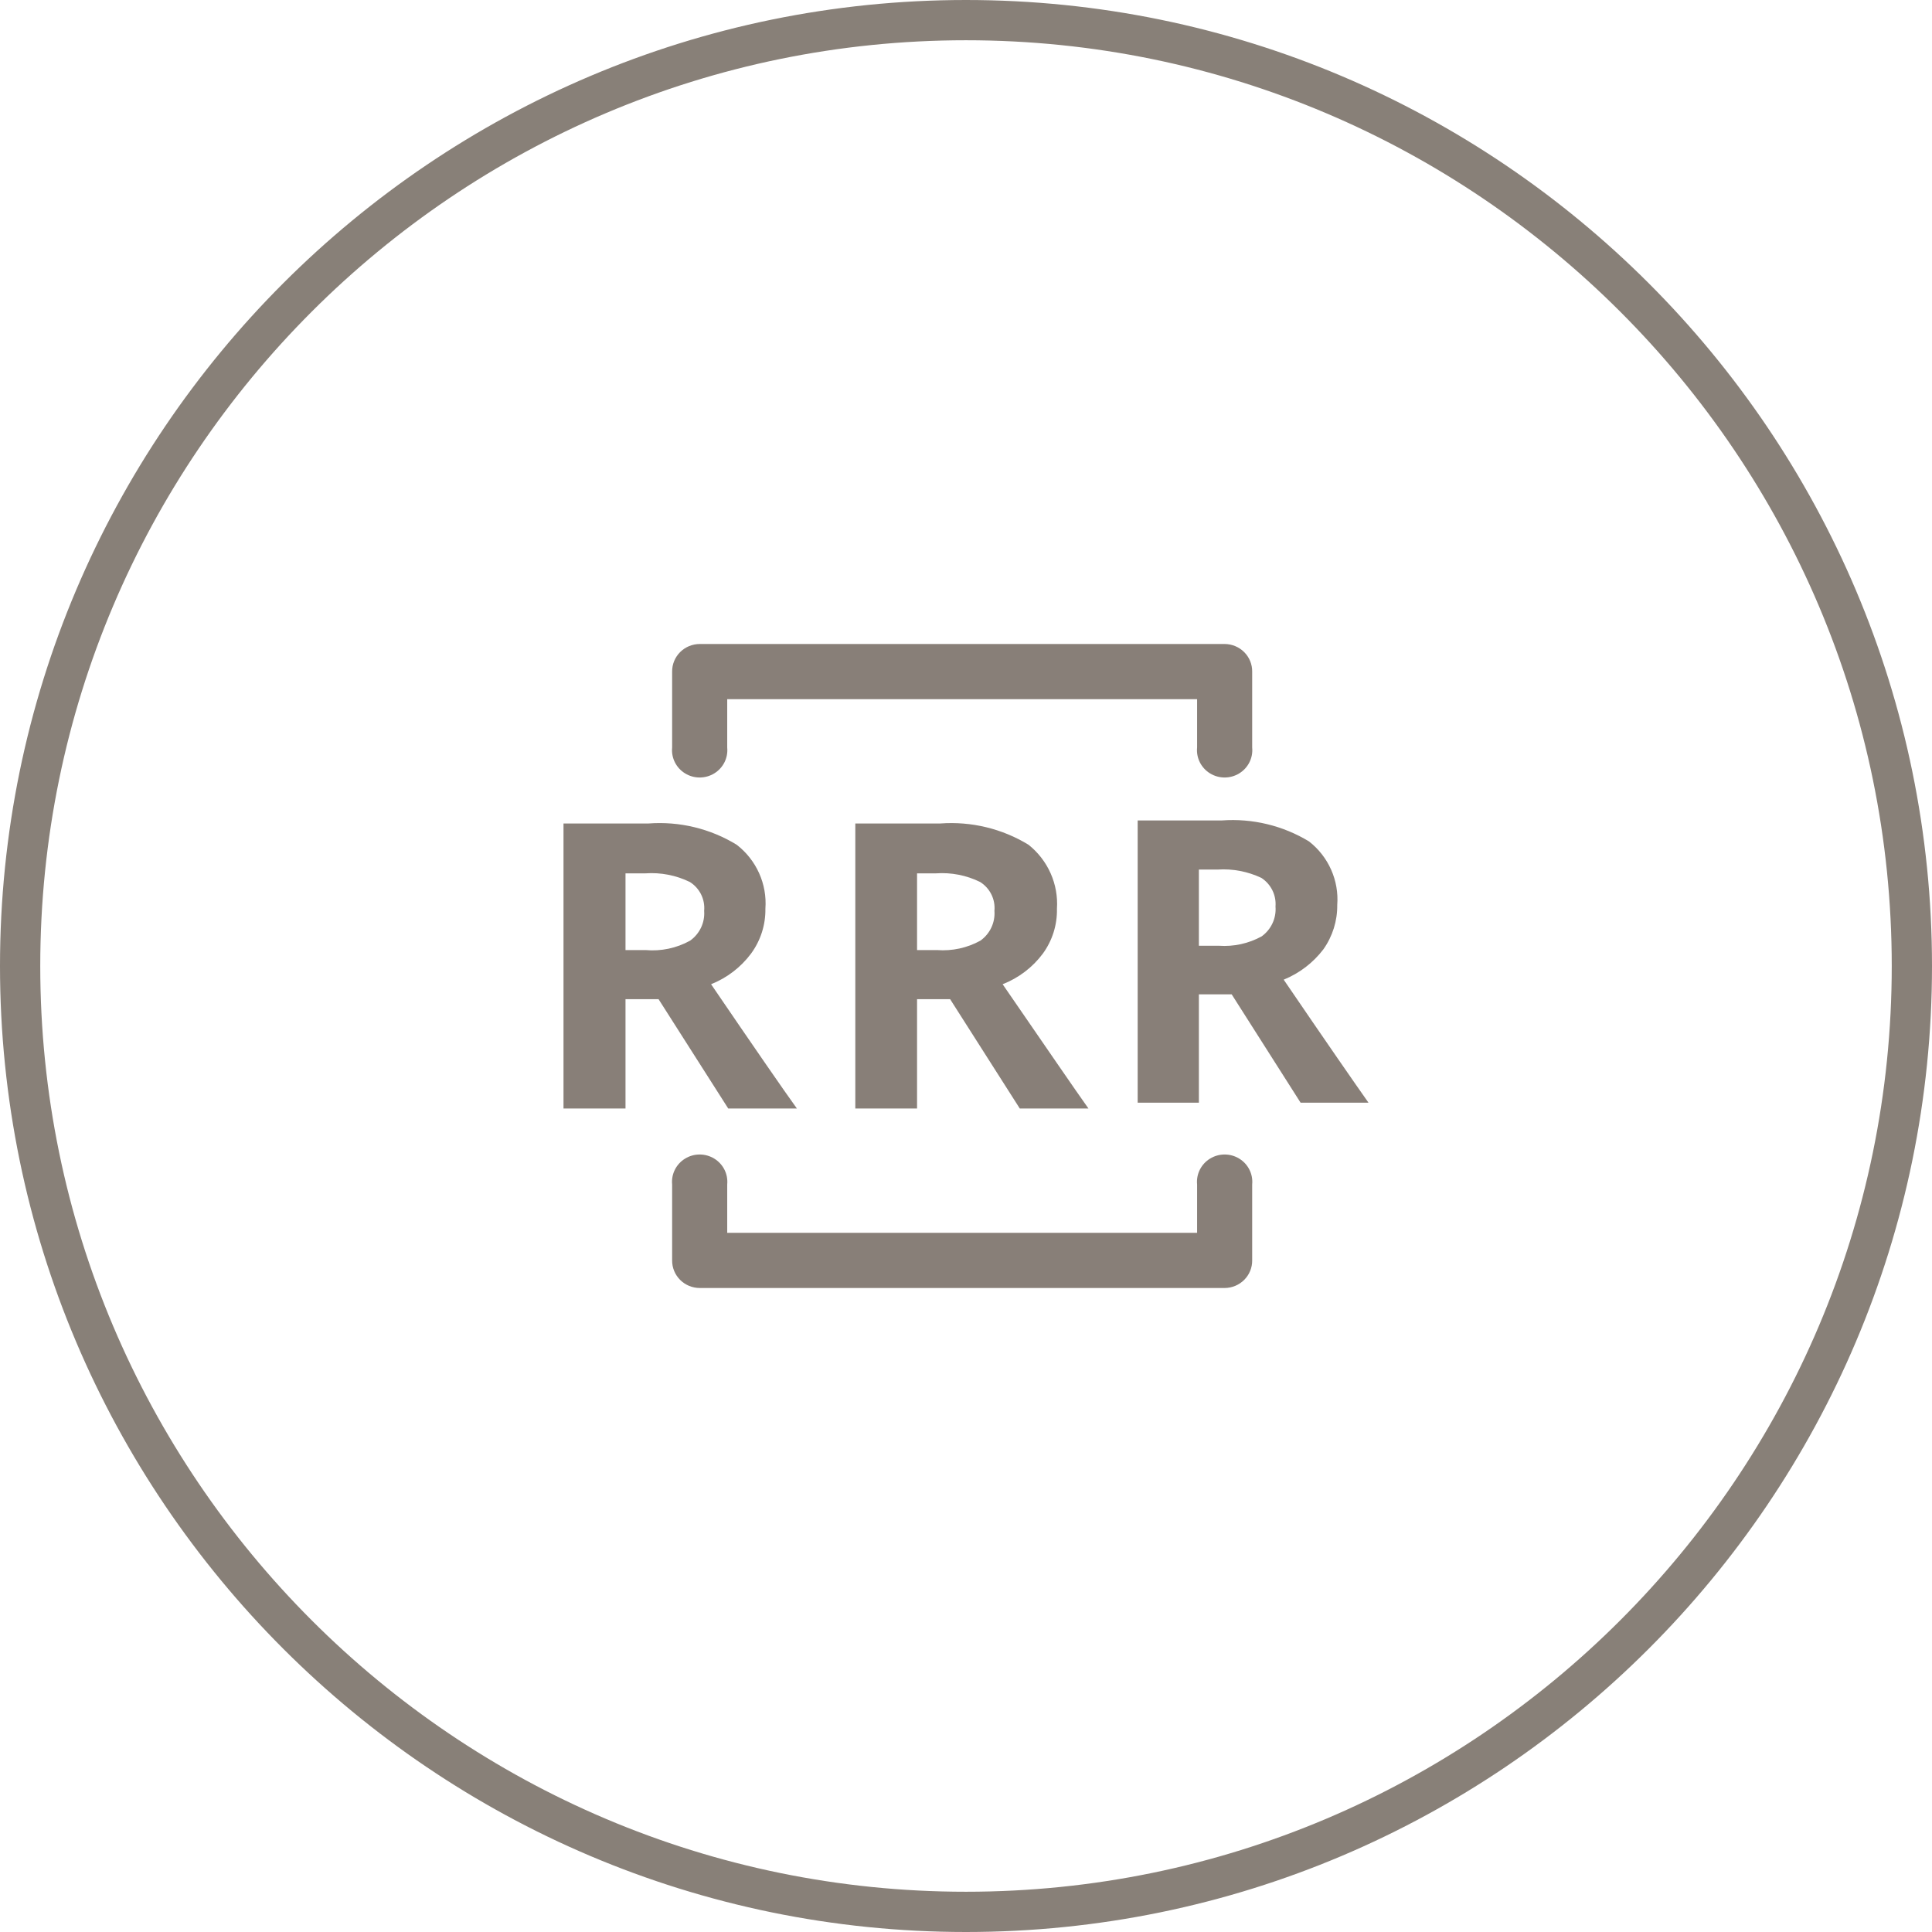 <?xml version="1.0" encoding="UTF-8"?>
<svg width="96px" height="96px" viewBox="0 0 96 96" version="1.1" xmlns="http://www.w3.org/2000/svg" xmlns:xlink="http://www.w3.org/1999/xlink">
    <title>1589639C-32AF-40DD-87B7-559292B895C0</title>
    <g id="Page-1" stroke="none" stroke-width="1" fill="none" fill-rule="evenodd">
        <g id="Remita-1.5-LP(Front-Row-Icons)" transform="translate(-1161, -297)">
            <g id="Group-69" transform="translate(792, 298)">
                <g id="Group-66" transform="translate(344, 0)">
                    <g id="Group-60-Copy">
                        <g id="Group-62">
                            <g id="Group-61">
                                <g id="Group-27">
                                    <g id="Group-19">
                                        <g id="Group-18" transform="translate(26, 0)">
                                            <g id="pay_rrr_icon">
                                                <path d="M46.998,0 C21.082,0 0,21.084 0,47 C0,72.916 21.082,94 46.998,94 C72.914,94 94,72.916 94,47 C94,21.084 72.914,0 46.998,0 Z" id="Shape" stroke="#888078" stroke-width="2"></path>
                                                <path d="M35.135,33.742 L35.135,36.145 C35.185,36.659 34.936,37.157 34.492,37.429 C34.047,37.702 33.485,37.702 33.041,37.429 C32.597,37.157 32.348,36.659 32.398,36.145 L32.398,32.371 C32.394,32.009 32.538,31.66 32.796,31.402 C33.054,31.145 33.406,31 33.773,31 L59.858,31 C60.223,31.003 60.571,31.15 60.827,31.407 C61.082,31.664 61.224,32.011 61.22,32.371 L61.22,36.145 C61.27,36.659 61.021,37.157 60.577,37.429 C60.133,37.702 59.571,37.702 59.126,37.429 C58.682,37.157 58.433,36.659 58.483,36.145 L58.483,33.742 L35.135,33.742 Z M58.483,57.855 C58.433,57.341 58.682,56.843 59.126,56.571 C59.571,56.298 60.133,56.298 60.577,56.571 C61.021,56.843 61.27,57.341 61.22,57.855 L61.22,61.629 C61.224,61.989 61.082,62.336 60.827,62.593 C60.571,62.85 60.223,62.997 59.858,63 L33.773,63 C33.406,63 33.054,62.855 32.796,62.598 C32.538,62.34 32.394,61.991 32.398,61.629 L32.398,57.855 C32.348,57.341 32.597,56.843 33.041,56.571 C33.485,56.298 34.047,56.298 34.492,56.571 C34.936,56.843 35.185,57.341 35.135,57.855 L35.135,60.258 L58.483,60.258 L58.483,57.855 Z M30.081,46.208 L31.074,46.208 C31.843,46.277 32.615,46.115 33.289,45.742 C33.768,45.402 34.034,44.839 33.989,44.258 C34.042,43.686 33.767,43.132 33.276,42.824 C32.593,42.491 31.833,42.344 31.074,42.396 L30.081,42.396 L30.081,46.208 Z M30.081,48.648 L30.081,54.082 L27,54.082 L27,39.918 L31.227,39.918 C32.763,39.803 34.296,40.173 35.606,40.975 C36.588,41.735 37.123,42.928 37.032,44.157 C37.044,44.956 36.794,45.737 36.319,46.384 C35.812,47.063 35.125,47.59 34.333,47.906 C36.506,51.092 37.927,53.151 38.598,54.082 L35.186,54.082 L31.723,48.648 L30.081,48.648 Z M44.568,46.208 L45.561,46.208 C46.309,46.265 47.058,46.103 47.713,45.742 C48.192,45.402 48.457,44.839 48.413,44.258 C48.466,43.686 48.191,43.132 47.7,42.824 C47.022,42.491 46.266,42.344 45.511,42.396 L44.568,42.396 L44.568,46.208 Z M44.568,48.648 L44.568,54.082 L41.5,54.082 L41.5,39.918 L45.727,39.918 C47.263,39.805 48.796,40.175 50.106,40.975 C51.073,41.745 51.6,42.933 51.519,44.157 C51.536,44.955 51.29,45.736 50.819,46.384 C50.311,47.066 49.618,47.594 48.82,47.906 C51.01,51.088 52.423,53.151 53.085,54.082 L49.673,54.082 L46.211,48.648 L44.568,48.648 Z M58.572,45.994 L59.565,45.994 C60.305,46.046 61.043,45.884 61.691,45.528 C62.166,45.185 62.426,44.623 62.379,44.044 C62.424,43.48 62.156,42.936 61.679,42.623 C61.001,42.302 60.251,42.159 59.502,42.208 L58.572,42.208 L58.572,45.994 Z M58.572,48.409 L58.572,53.792 L55.53,53.792 L55.53,39.767 L59.718,39.767 C61.236,39.657 62.75,40.023 64.046,40.811 C65.015,41.569 65.54,42.752 65.447,43.969 C65.456,44.755 65.215,45.525 64.759,46.17 C64.25,46.839 63.569,47.36 62.786,47.679 C64.938,50.836 66.351,52.874 67,53.792 L63.626,53.792 L60.202,48.409 L58.572,48.409 Z" id="Combined-Shape" fill="#887F78" fill-rule="nonzero"></path>
                                            </g>
                                        </g>
                                    </g>
                                </g>
                            </g>
                        </g>
                    </g>
                </g>
            </g>
        </g>
    </g>
</svg>